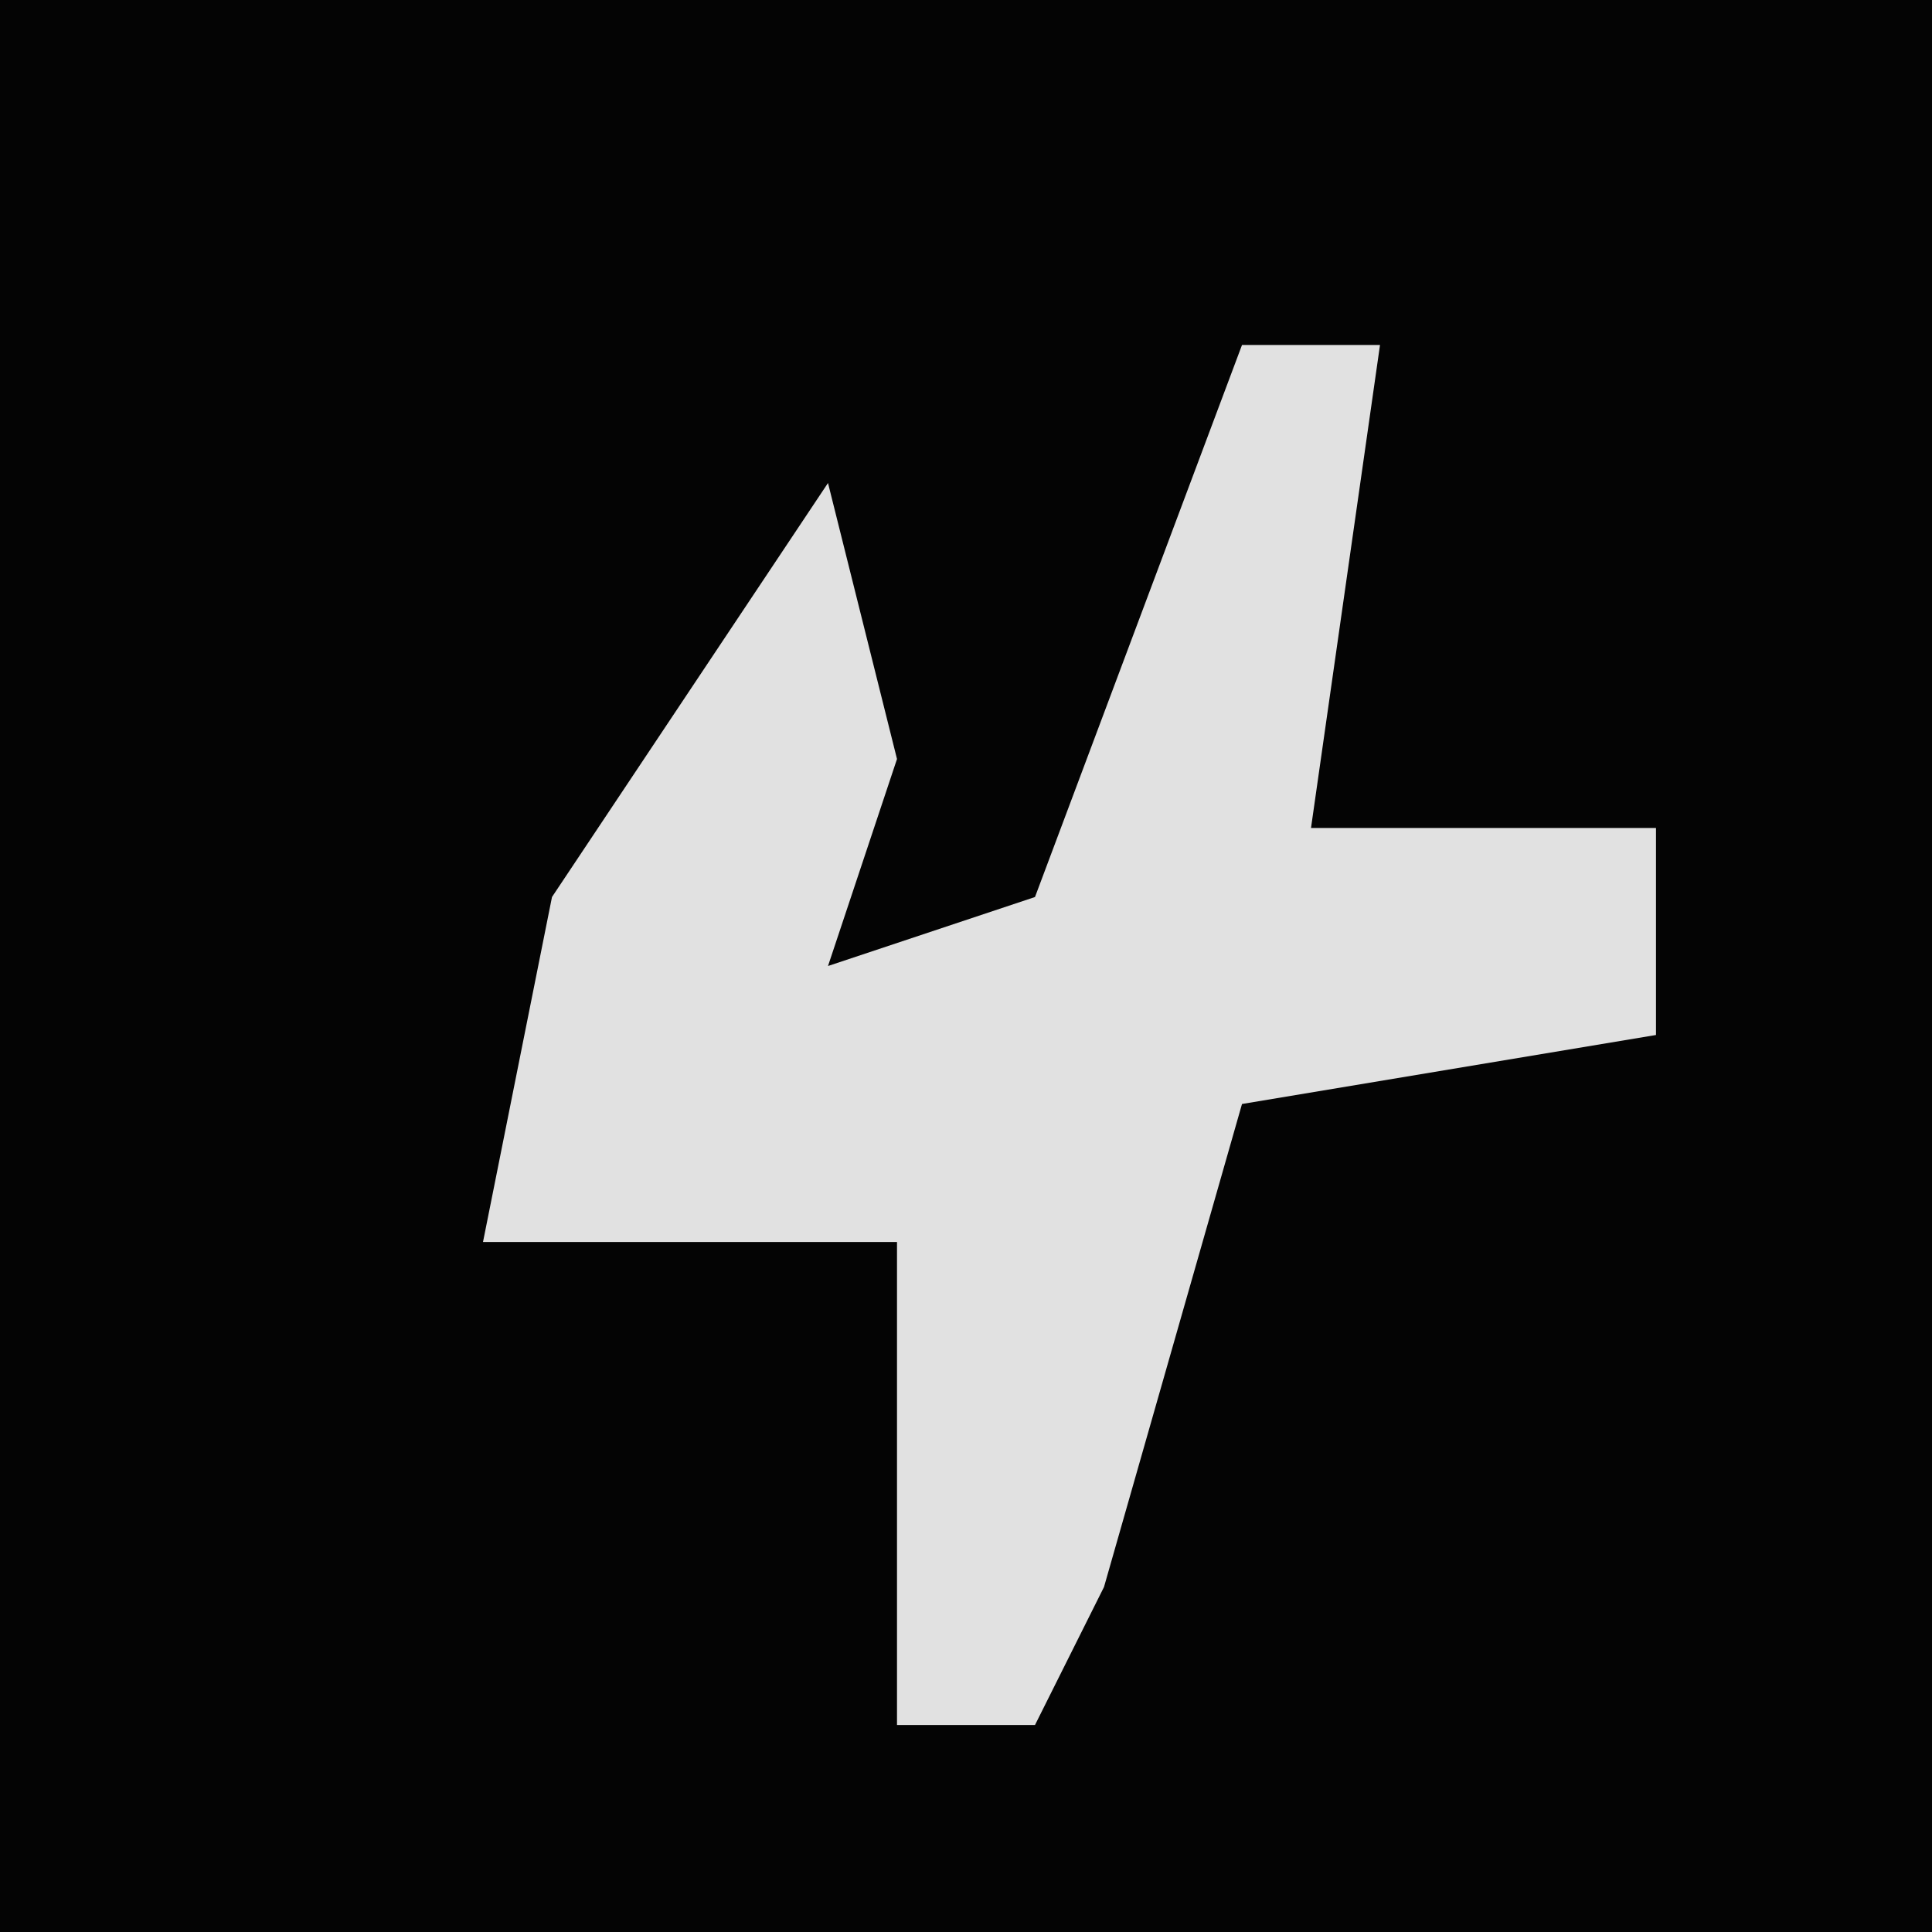 <?xml version="1.0" encoding="UTF-8"?>
<svg version="1.1" xmlns="http://www.w3.org/2000/svg" width="28" height="28">
<path d="M0,0 L28,0 L28,28 L0,28 Z " fill="#040404" transform="translate(0,0)"/>
<path d="M0,0 L2,0 L1,7 L6,7 L6,10 L0,11 L-2,18 L-3,20 L-5,20 L-5,13 L-11,13 L-10,8 L-6,2 L-5,6 L-6,9 L-3,8 Z " fill="#E1E1E1" transform="translate(18,5)"/>
</svg>
